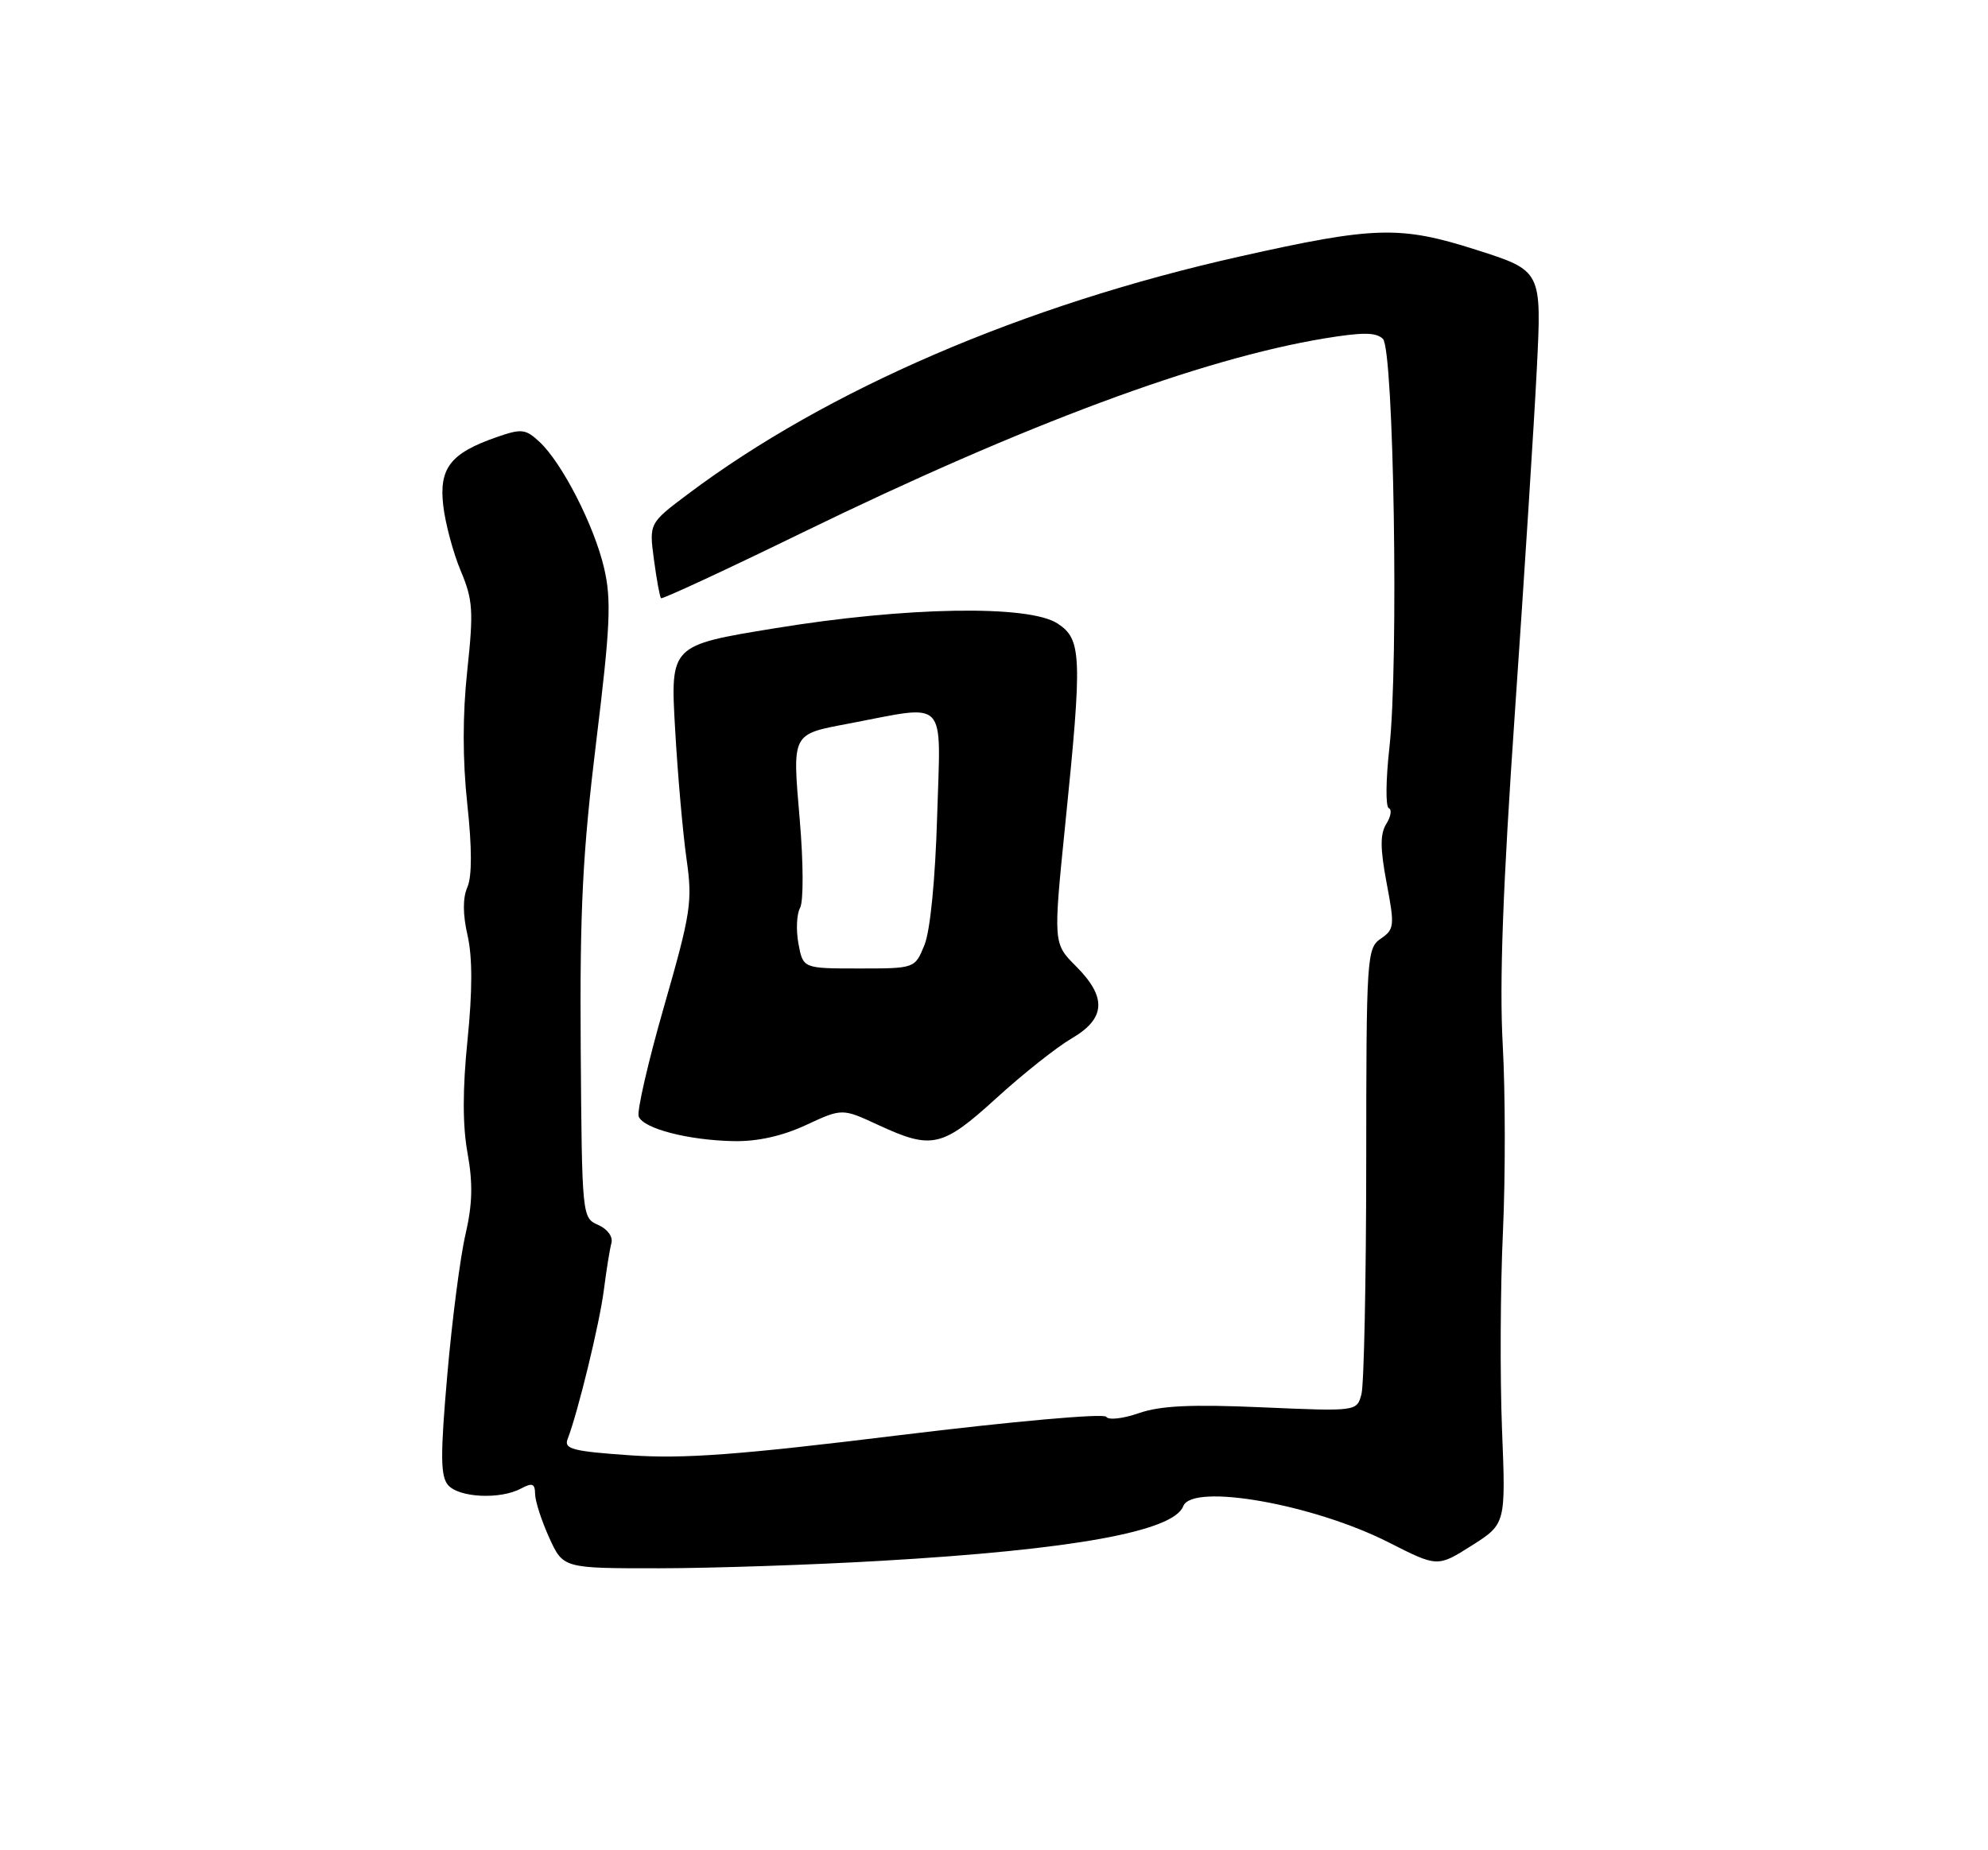 <?xml version="1.0" encoding="UTF-8" standalone="no"?>
<!DOCTYPE svg PUBLIC "-//W3C//DTD SVG 1.1//EN" "http://www.w3.org/Graphics/SVG/1.1/DTD/svg11.dtd" >
<svg xmlns="http://www.w3.org/2000/svg" xmlns:xlink="http://www.w3.org/1999/xlink" version="1.1" viewBox="0 0 275 256">
 <g >
 <path fill="currentColor"
d=" M 121.87 215.96 C 148.34 214.43 162.33 211.90 163.68 208.40 C 164.92 205.16 181.67 208.12 192.08 213.40 C 198.85 216.84 198.85 216.84 203.58 213.85 C 208.30 210.85 208.30 210.85 207.77 197.68 C 207.49 190.43 207.54 178.20 207.90 170.50 C 208.25 162.80 208.24 151.10 207.87 144.50 C 207.40 135.97 207.89 122.66 209.56 98.50 C 210.85 79.80 212.22 58.42 212.59 50.98 C 213.27 37.46 213.27 37.46 204.25 34.58 C 193.69 31.20 190.17 31.30 171.50 35.49 C 141.62 42.18 114.40 53.91 95.15 68.37 C 89.79 72.40 89.79 72.40 90.46 77.43 C 90.83 80.20 91.27 82.60 91.44 82.77 C 91.60 82.94 100.46 78.83 111.12 73.63 C 141.77 58.71 166.14 49.65 183.23 46.82 C 188.51 45.95 190.37 45.97 191.30 46.89 C 192.81 48.41 193.50 91.79 192.19 103.50 C 191.70 107.90 191.66 111.64 192.11 111.82 C 192.56 112.00 192.41 112.97 191.77 113.99 C 190.90 115.39 190.91 117.37 191.81 122.17 C 192.94 128.10 192.88 128.59 191.01 129.87 C 189.07 131.19 189.00 132.35 188.99 160.87 C 188.98 177.17 188.68 191.58 188.33 192.90 C 187.69 195.29 187.69 195.29 174.59 194.72 C 164.78 194.29 160.51 194.49 157.53 195.53 C 155.34 196.29 153.32 196.52 153.02 196.03 C 152.71 195.53 140.10 196.66 124.48 198.57 C 102.16 201.31 94.62 201.87 87.20 201.36 C 79.21 200.81 77.98 200.49 78.52 199.11 C 79.96 195.36 82.94 183.12 83.53 178.50 C 83.88 175.75 84.35 172.82 84.58 171.98 C 84.81 171.11 84.03 170.05 82.74 169.48 C 80.52 168.51 80.50 168.32 80.33 145.00 C 80.20 125.83 80.59 118.03 82.47 102.65 C 84.43 86.64 84.59 83.02 83.57 78.62 C 82.20 72.73 77.76 64.05 74.62 61.13 C 72.69 59.34 72.15 59.28 68.68 60.49 C 62.31 62.70 60.70 64.78 61.32 70.00 C 61.61 72.47 62.70 76.53 63.74 79.00 C 65.42 83.00 65.52 84.53 64.64 92.75 C 63.98 98.88 63.98 105.12 64.64 111.25 C 65.30 117.33 65.30 121.28 64.65 122.76 C 64.00 124.25 64.01 126.53 64.68 129.44 C 65.36 132.43 65.36 137.13 64.67 143.91 C 63.98 150.72 63.98 155.76 64.68 159.57 C 65.43 163.75 65.36 166.62 64.39 170.80 C 63.67 173.88 62.54 182.59 61.88 190.16 C 60.91 201.27 60.92 204.20 61.96 205.45 C 63.42 207.22 69.18 207.51 72.07 205.96 C 73.64 205.12 74.00 205.26 74.02 206.71 C 74.03 207.70 74.91 210.41 75.97 212.75 C 77.90 217.00 77.90 217.00 91.20 216.99 C 98.52 216.98 112.32 216.52 121.87 215.96 Z  M 111.50 155.66 C 116.50 153.34 116.50 153.34 121.50 155.66 C 128.91 159.09 130.33 158.77 137.84 151.93 C 141.50 148.59 146.18 144.88 148.24 143.68 C 152.96 140.93 153.14 137.99 148.84 133.69 C 145.69 130.53 145.69 130.53 147.36 114.02 C 149.73 90.73 149.64 88.46 146.29 86.27 C 142.31 83.66 125.32 83.95 107.11 86.94 C 92.72 89.29 92.72 89.29 93.39 100.90 C 93.75 107.28 94.47 115.36 94.97 118.87 C 95.81 124.76 95.58 126.28 91.87 139.21 C 89.66 146.90 88.08 153.77 88.35 154.48 C 89.00 156.16 95.21 157.77 101.50 157.89 C 104.79 157.95 108.21 157.19 111.50 155.66 Z  M 110.45 130.58 C 110.10 128.70 110.20 126.47 110.67 125.62 C 111.16 124.75 111.14 119.43 110.63 113.43 C 109.60 101.32 109.44 101.63 117.50 100.10 C 131.24 97.49 130.13 96.33 129.64 112.81 C 129.38 121.69 128.68 128.79 127.88 130.75 C 126.56 134.00 126.56 134.00 118.83 134.00 C 111.09 134.00 111.09 134.00 110.45 130.58 Z "/>
</g>
</svg>